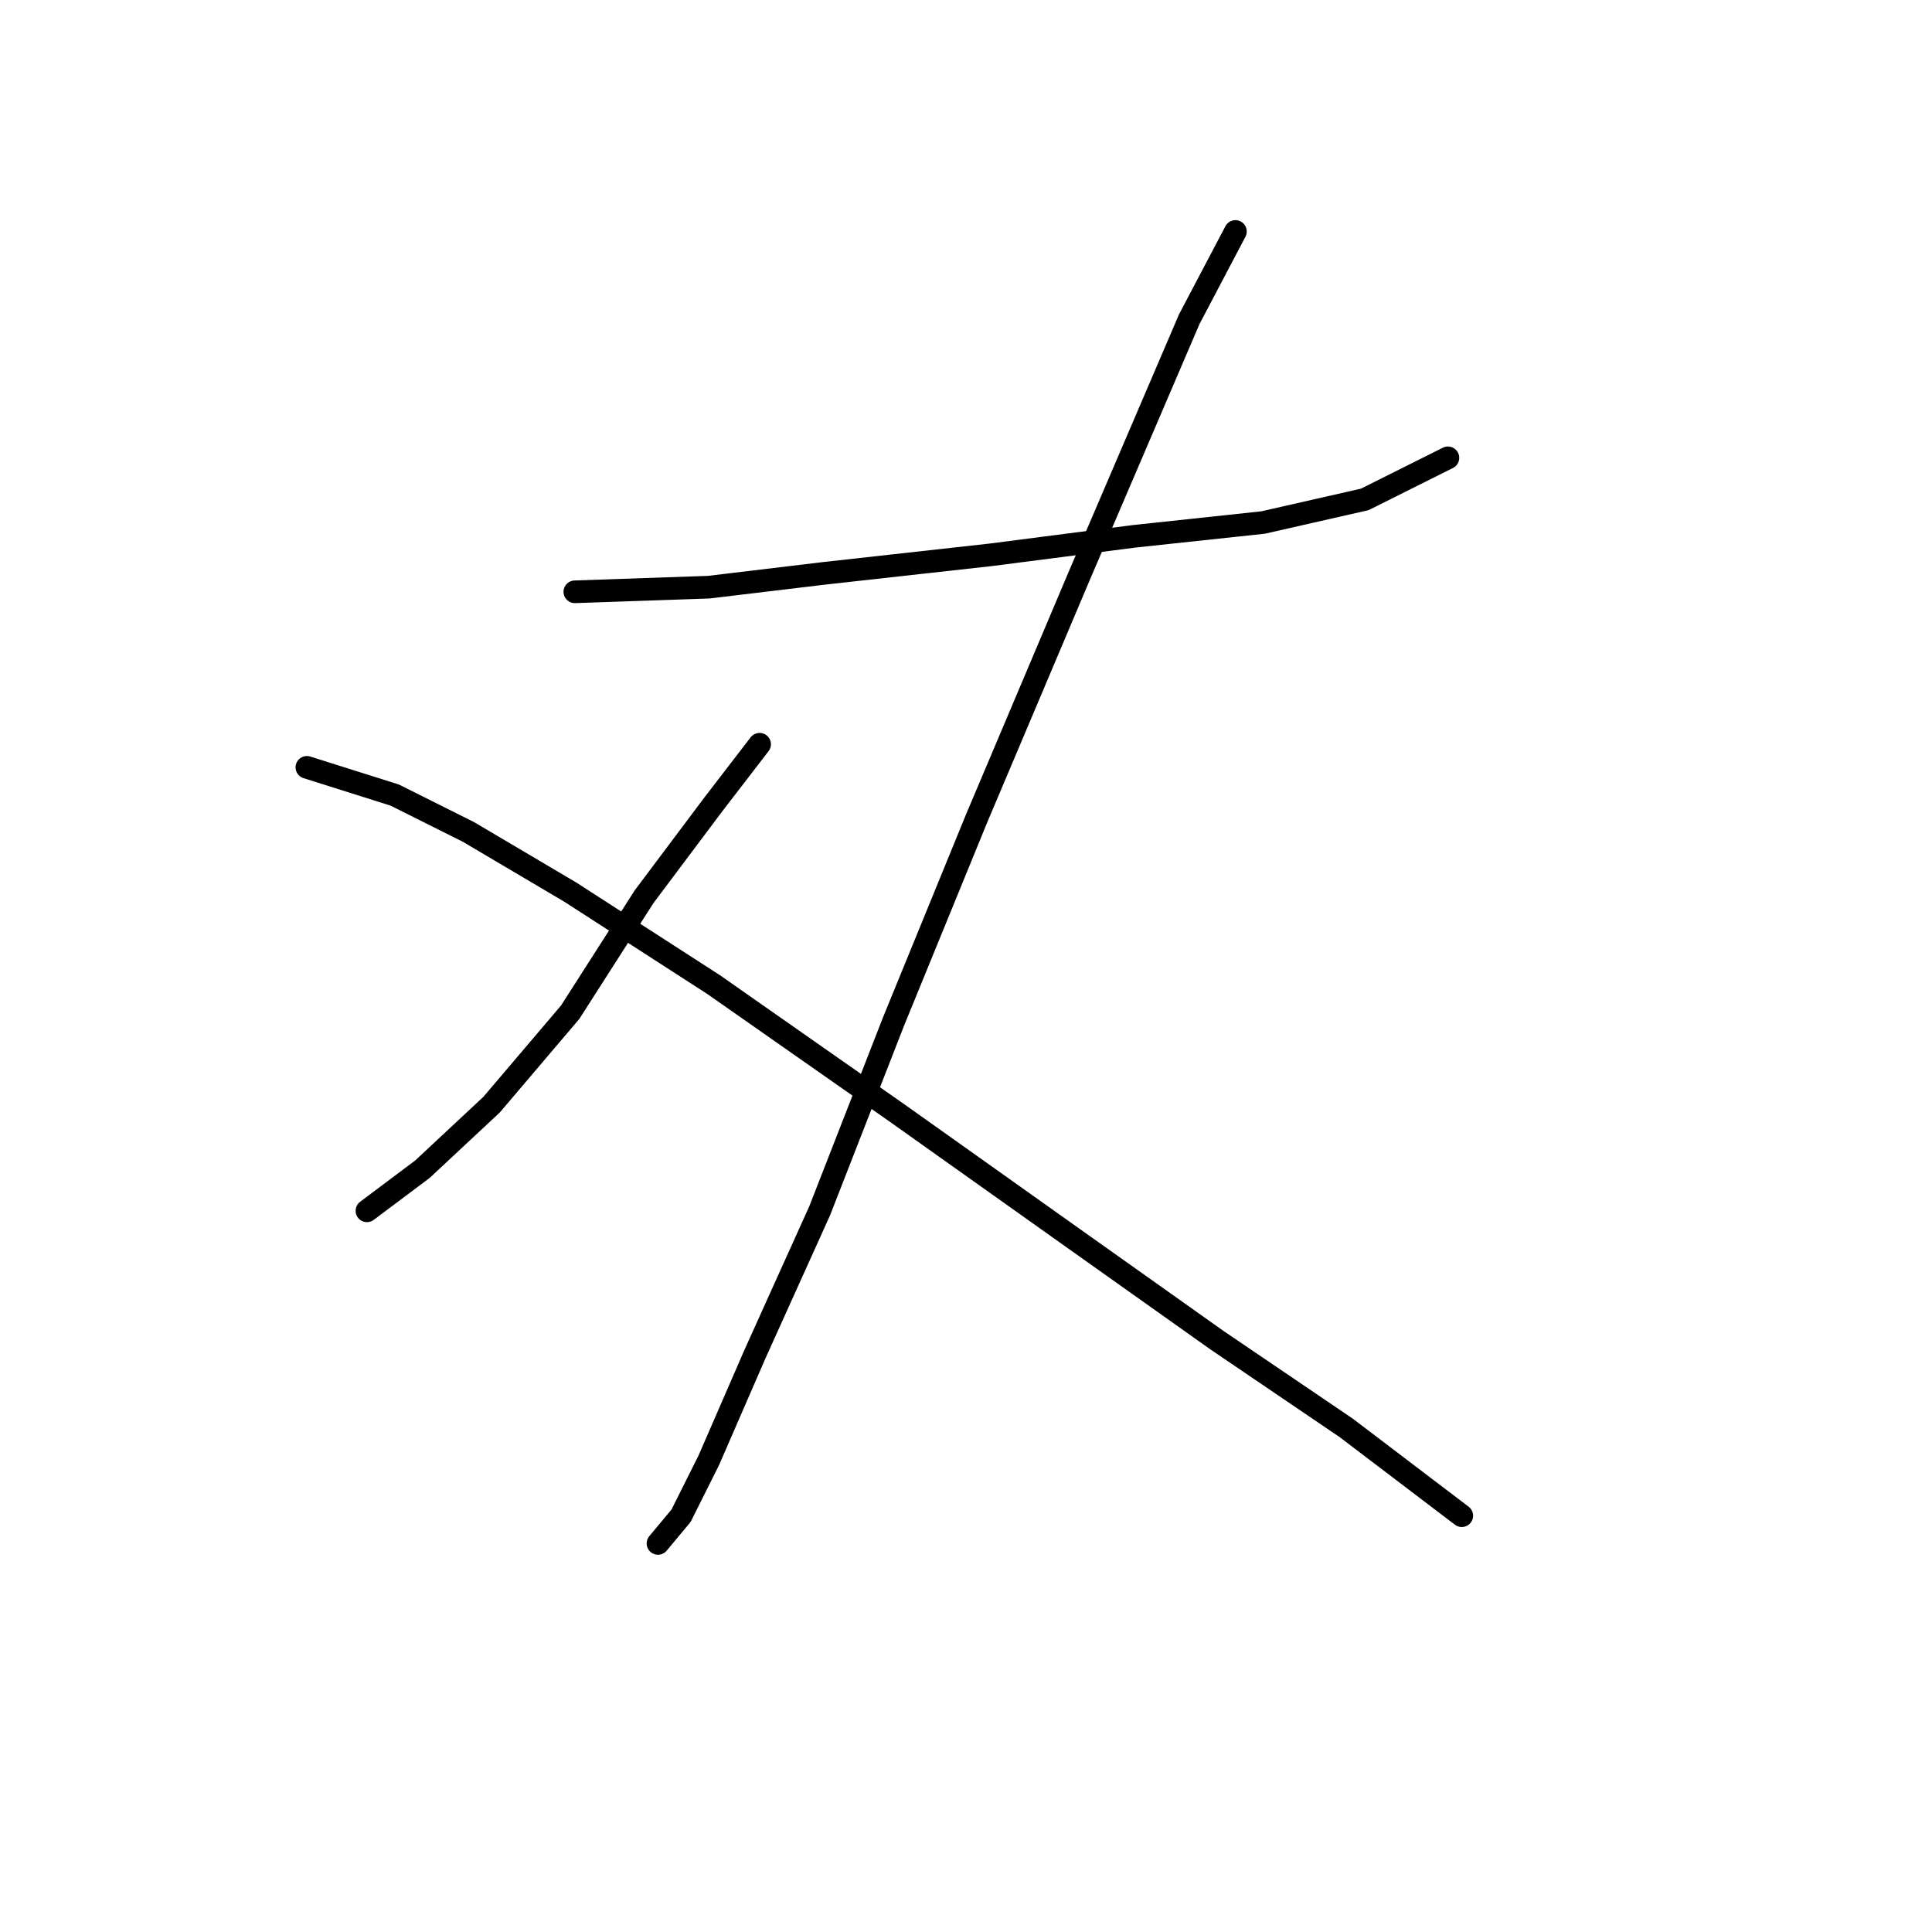 <?xml version="1.0" standalone="no"?>
    <svg width="256" height="256" xmlns="http://www.w3.org/2000/svg" version="1.1">
    <polyline stroke="black" stroke-width="3" stroke-linecap="round" fill="transparent" stroke-linejoin="round" points="76.168 78.416 93.919 77.804 109.222 75.968 131.258 73.519 150.233 71.071 167.372 69.235 180.839 66.174 191.857 60.665 191.857 60.665 " />
        <polyline stroke="black" stroke-width="3" stroke-linecap="round" fill="transparent" stroke-linejoin="round" points="163.7 30.671 157.579 42.302 152.07 55.156 142.888 76.58 129.421 108.41 118.403 135.343 108.61 160.439 100.04 179.415 93.919 193.494 90.246 200.839 87.186 204.512 87.186 204.512 " />
        <polyline stroke="black" stroke-width="3" stroke-linecap="round" fill="transparent" stroke-linejoin="round" points="100.652 98.616 94.531 106.573 85.349 118.816 75.555 134.119 65.149 146.361 55.968 154.93 48.622 160.439 48.622 160.439 " />
        <polyline stroke="black" stroke-width="3" stroke-linecap="round" fill="transparent" stroke-linejoin="round" points="40.665 101.677 52.295 105.349 62.089 110.246 75.555 118.204 94.531 130.446 119.015 147.585 142.276 164.112 161.251 177.579 178.39 189.209 193.693 200.839 193.693 200.839 " />
        </svg>
